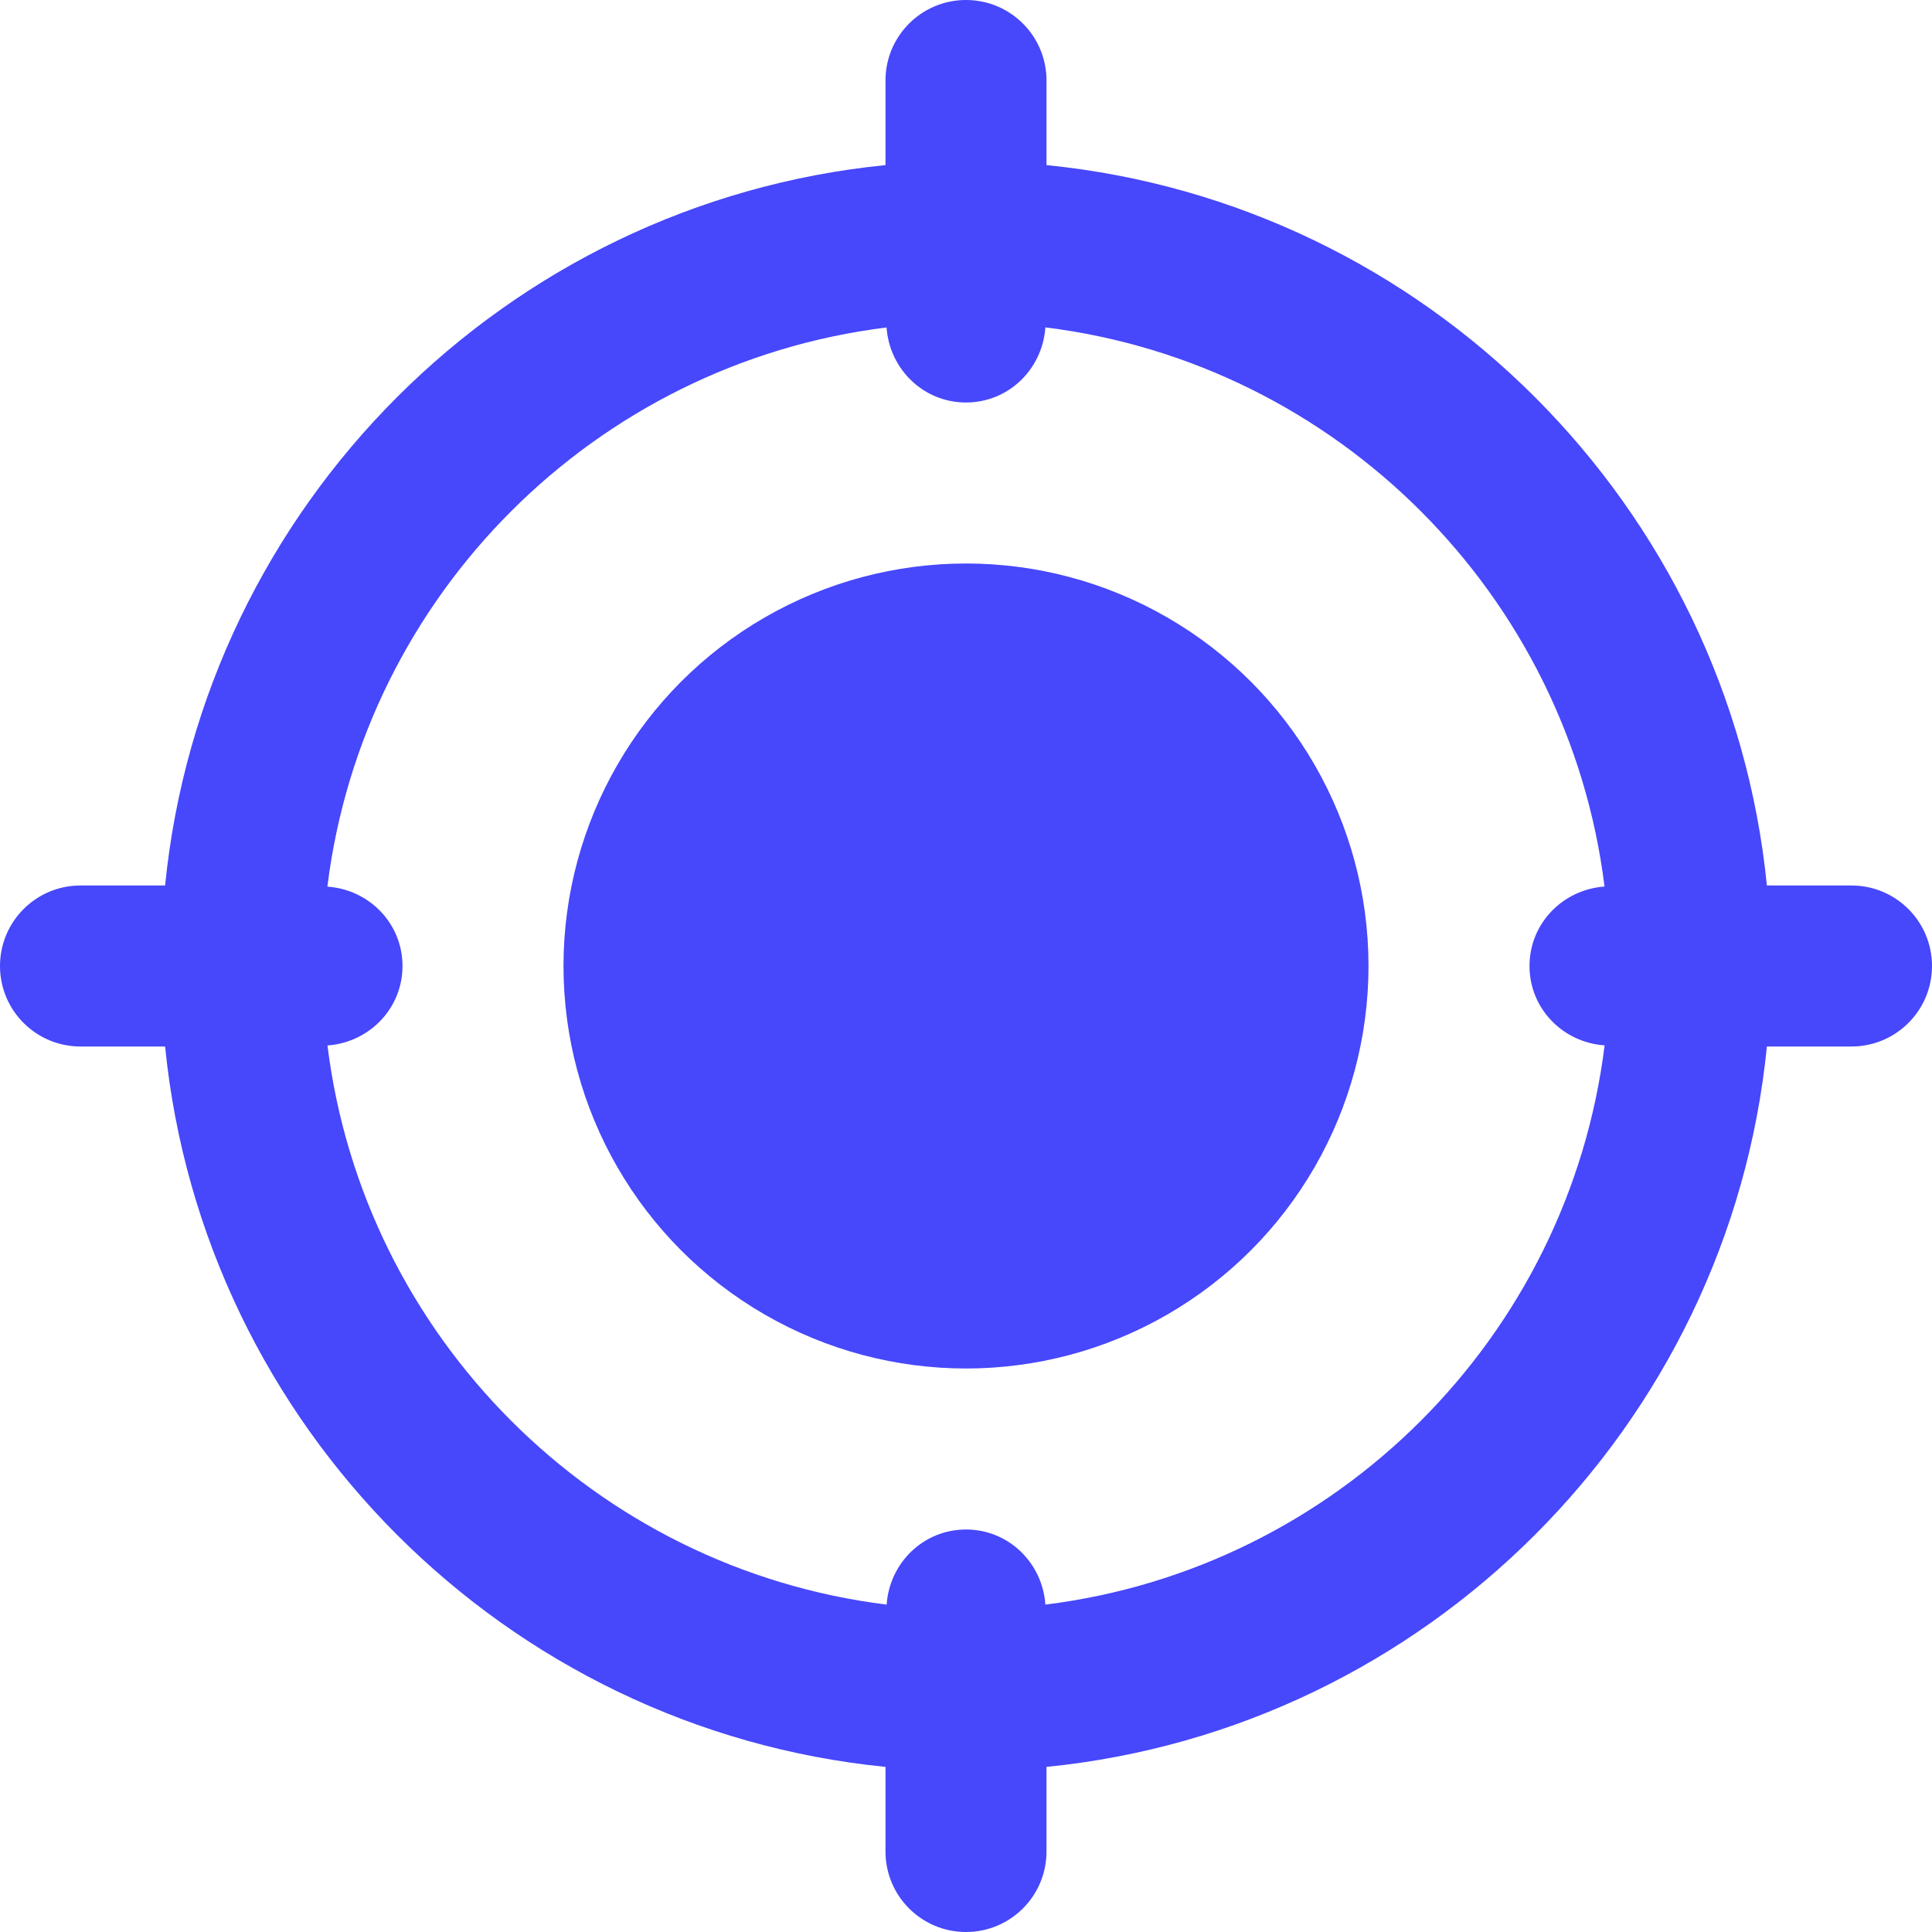<svg enable-background="new 0 0 24 24" height="512" viewBox="0 0 24 24" width="512" xmlns="http://www.w3.org/2000/svg"><circle cx="12" cy="12" r="5" fill="#4747fc"/><path d="m23 11h-1.051c-.47-4.717-4.232-8.479-8.949-8.949v-1.051c0-.552-.447-1-1-1s-1 .448-1 1v1.051c-4.717.47-8.479 4.232-8.949 8.949h-1.051c-.553 0-1 .448-1 1s.447 1 1 1h1.051c.471 4.717 4.232 8.479 8.949 8.949v1.051c0 .552.447 1 1 1s1-.448 1-1v-1.051c4.717-.471 8.479-4.232 8.949-8.949h1.051c.553 0 1-.448 1-1s-.447-1-1-1zm-10.014 8.933c-.036-.519-.457-.933-.986-.933s-.95.414-.986.933c-3.622-.448-6.498-3.324-6.946-6.946.519-.037.932-.459.932-.987s-.413-.95-.933-.986c.448-3.622 3.324-6.498 6.946-6.946.037.518.458.932.987.932s.95-.414.986-.933c3.622.448 6.498 3.324 6.946 6.946-.519.037-.932.459-.932.987s.413.95.933.986c-.449 3.623-3.324 6.498-6.947 6.947z" fill="#4747fc"/></svg>